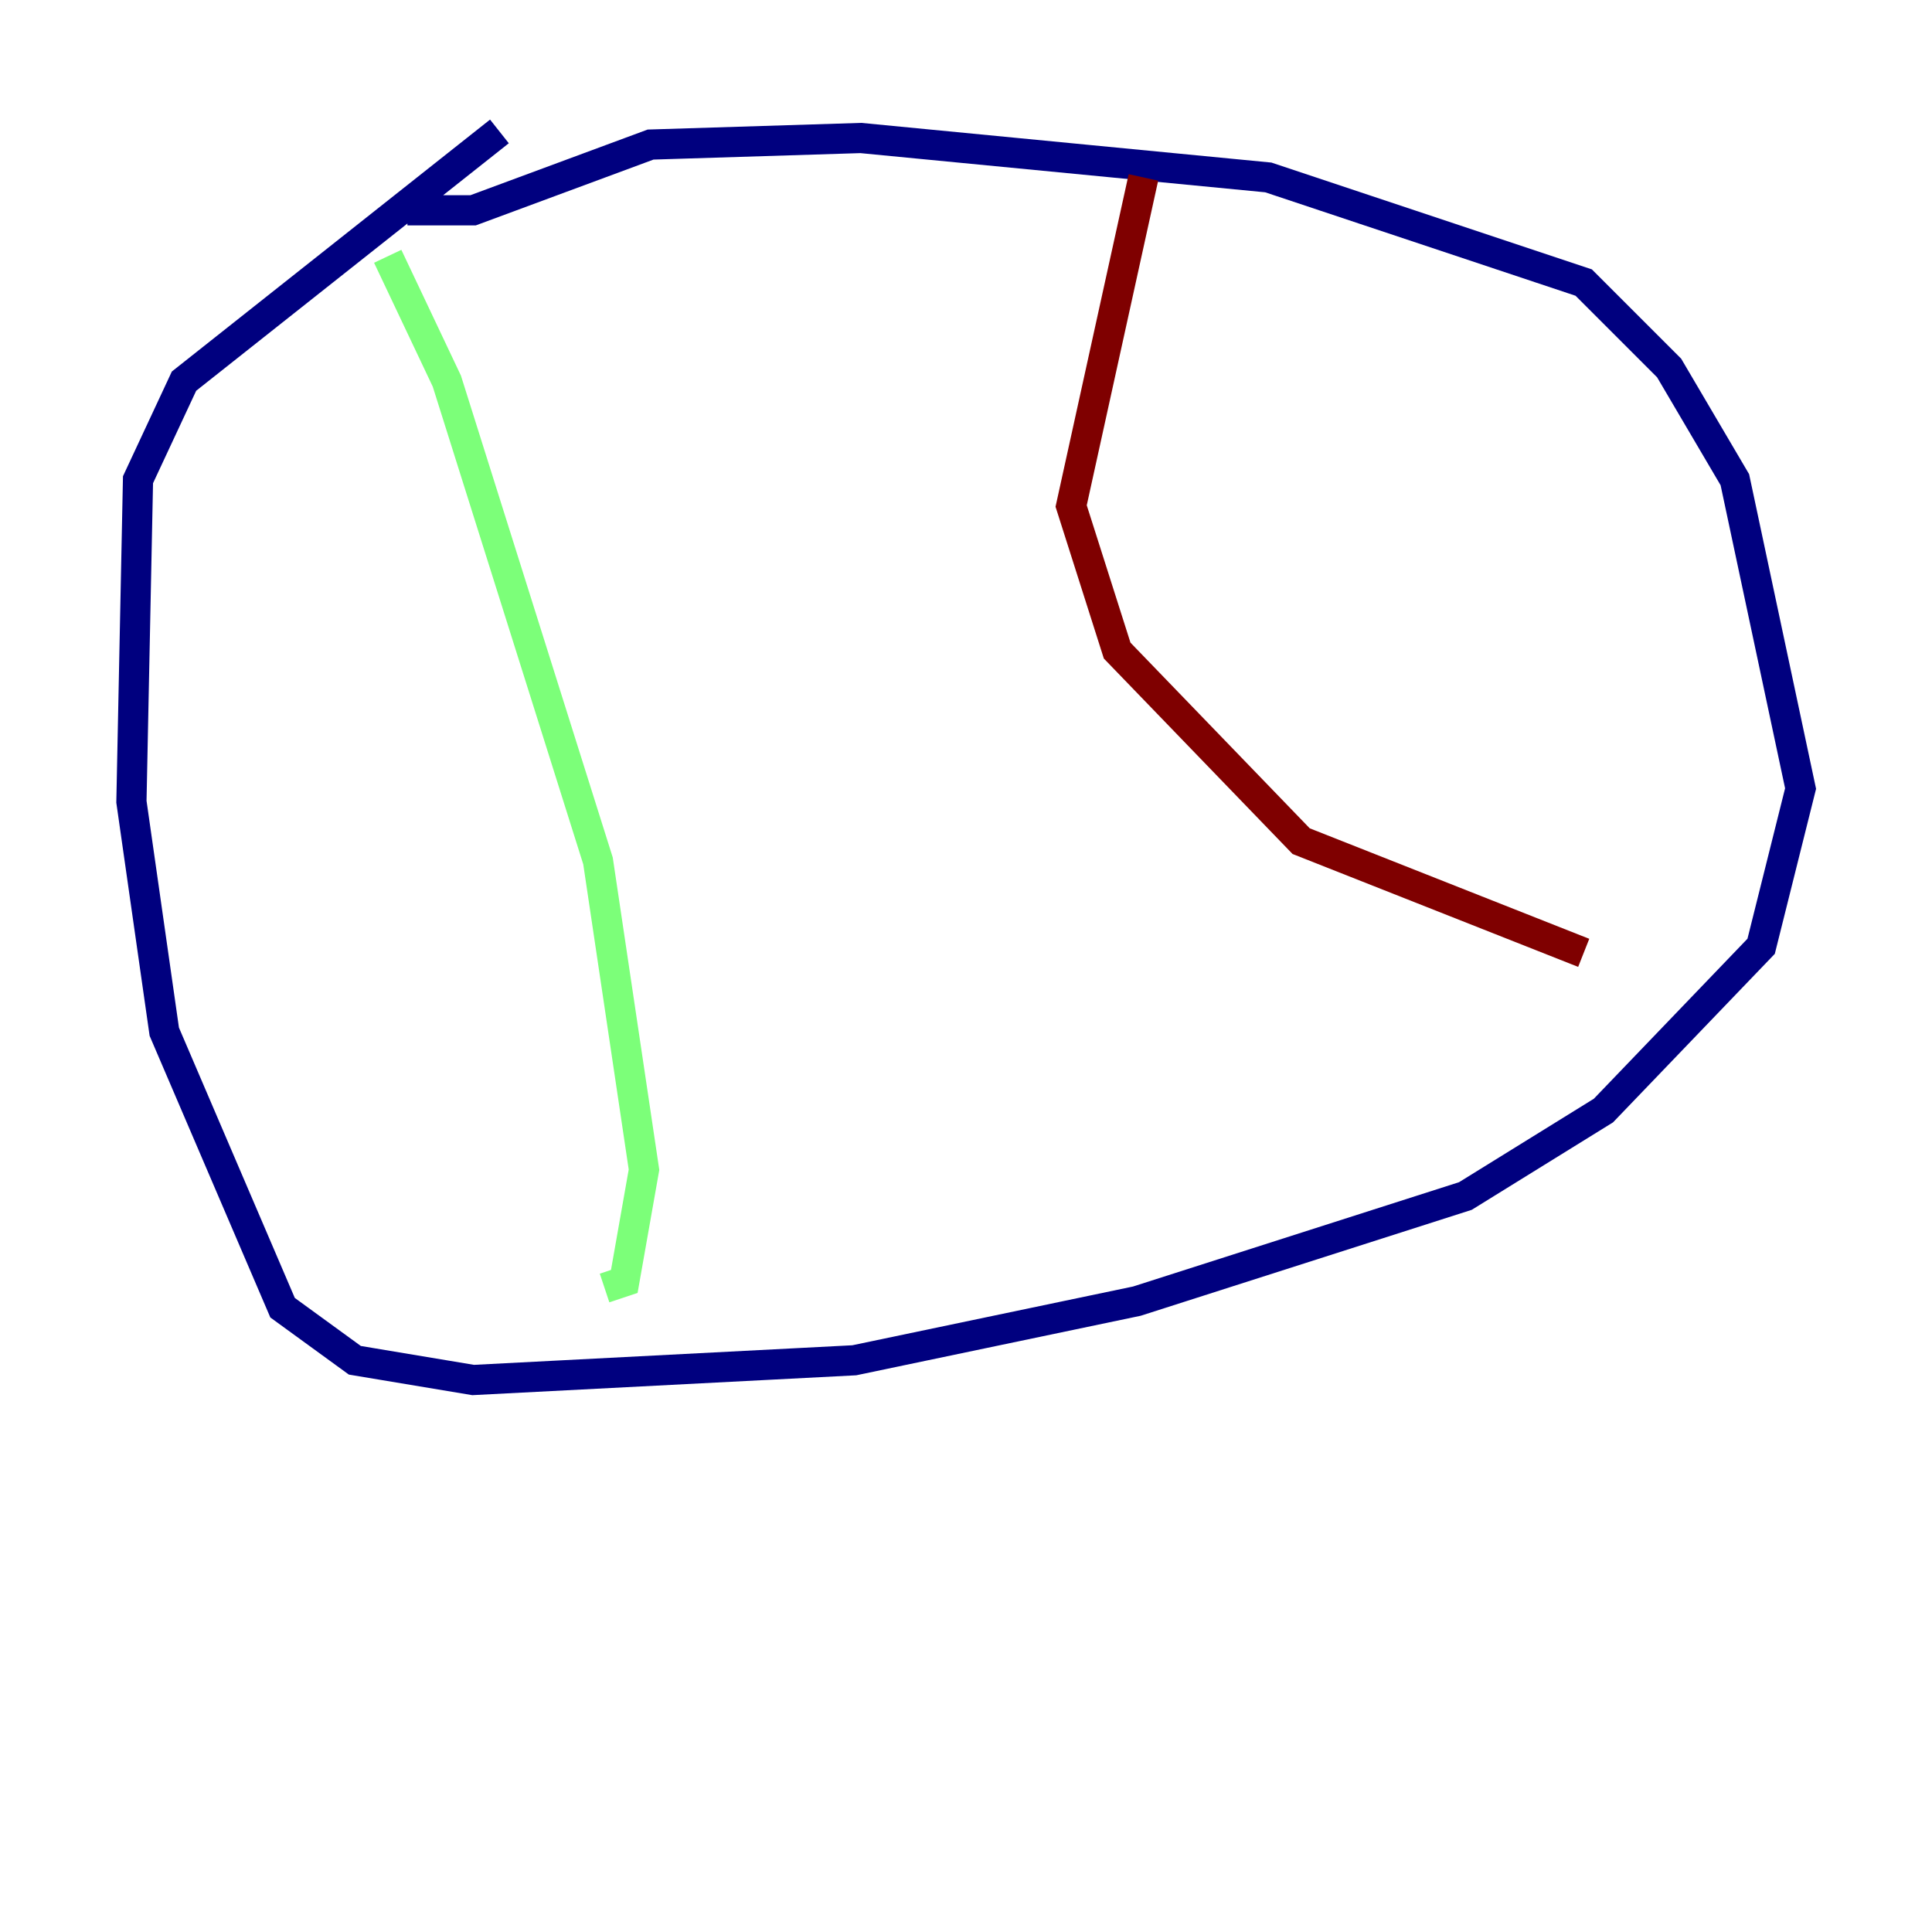 <?xml version="1.0" encoding="utf-8" ?>
<svg baseProfile="tiny" height="128" version="1.2" viewBox="0,0,128,128" width="128" xmlns="http://www.w3.org/2000/svg" xmlns:ev="http://www.w3.org/2001/xml-events" xmlns:xlink="http://www.w3.org/1999/xlink"><defs /><polyline fill="none" points="33.088,8.707 12.191,25.252 9.143,31.782 8.707,53.116 10.884,68.354 18.721,86.639 23.51,90.122 31.347,91.429 56.599,90.122 75.32,86.204 97.088,79.238 106.231,73.578 116.68,62.694 119.293,52.245 114.939,31.782 110.585,24.381 104.925,18.721 84.027,11.755 57.034,9.143 43.102,9.578 31.347,13.932 26.993,13.932" stroke="#00007f" stroke-width="2" /><polyline fill="none" points="25.687,16.98 29.605,25.252 39.619,57.034 42.667,77.497 41.361,84.898 40.054,85.333" stroke="#7cff79" stroke-width="2" /><polyline fill="none" points="75.755,11.755 70.966,33.524 74.014,43.102 86.204,55.728 104.925,63.129" stroke="#7f0000" stroke-width="2" /></svg>